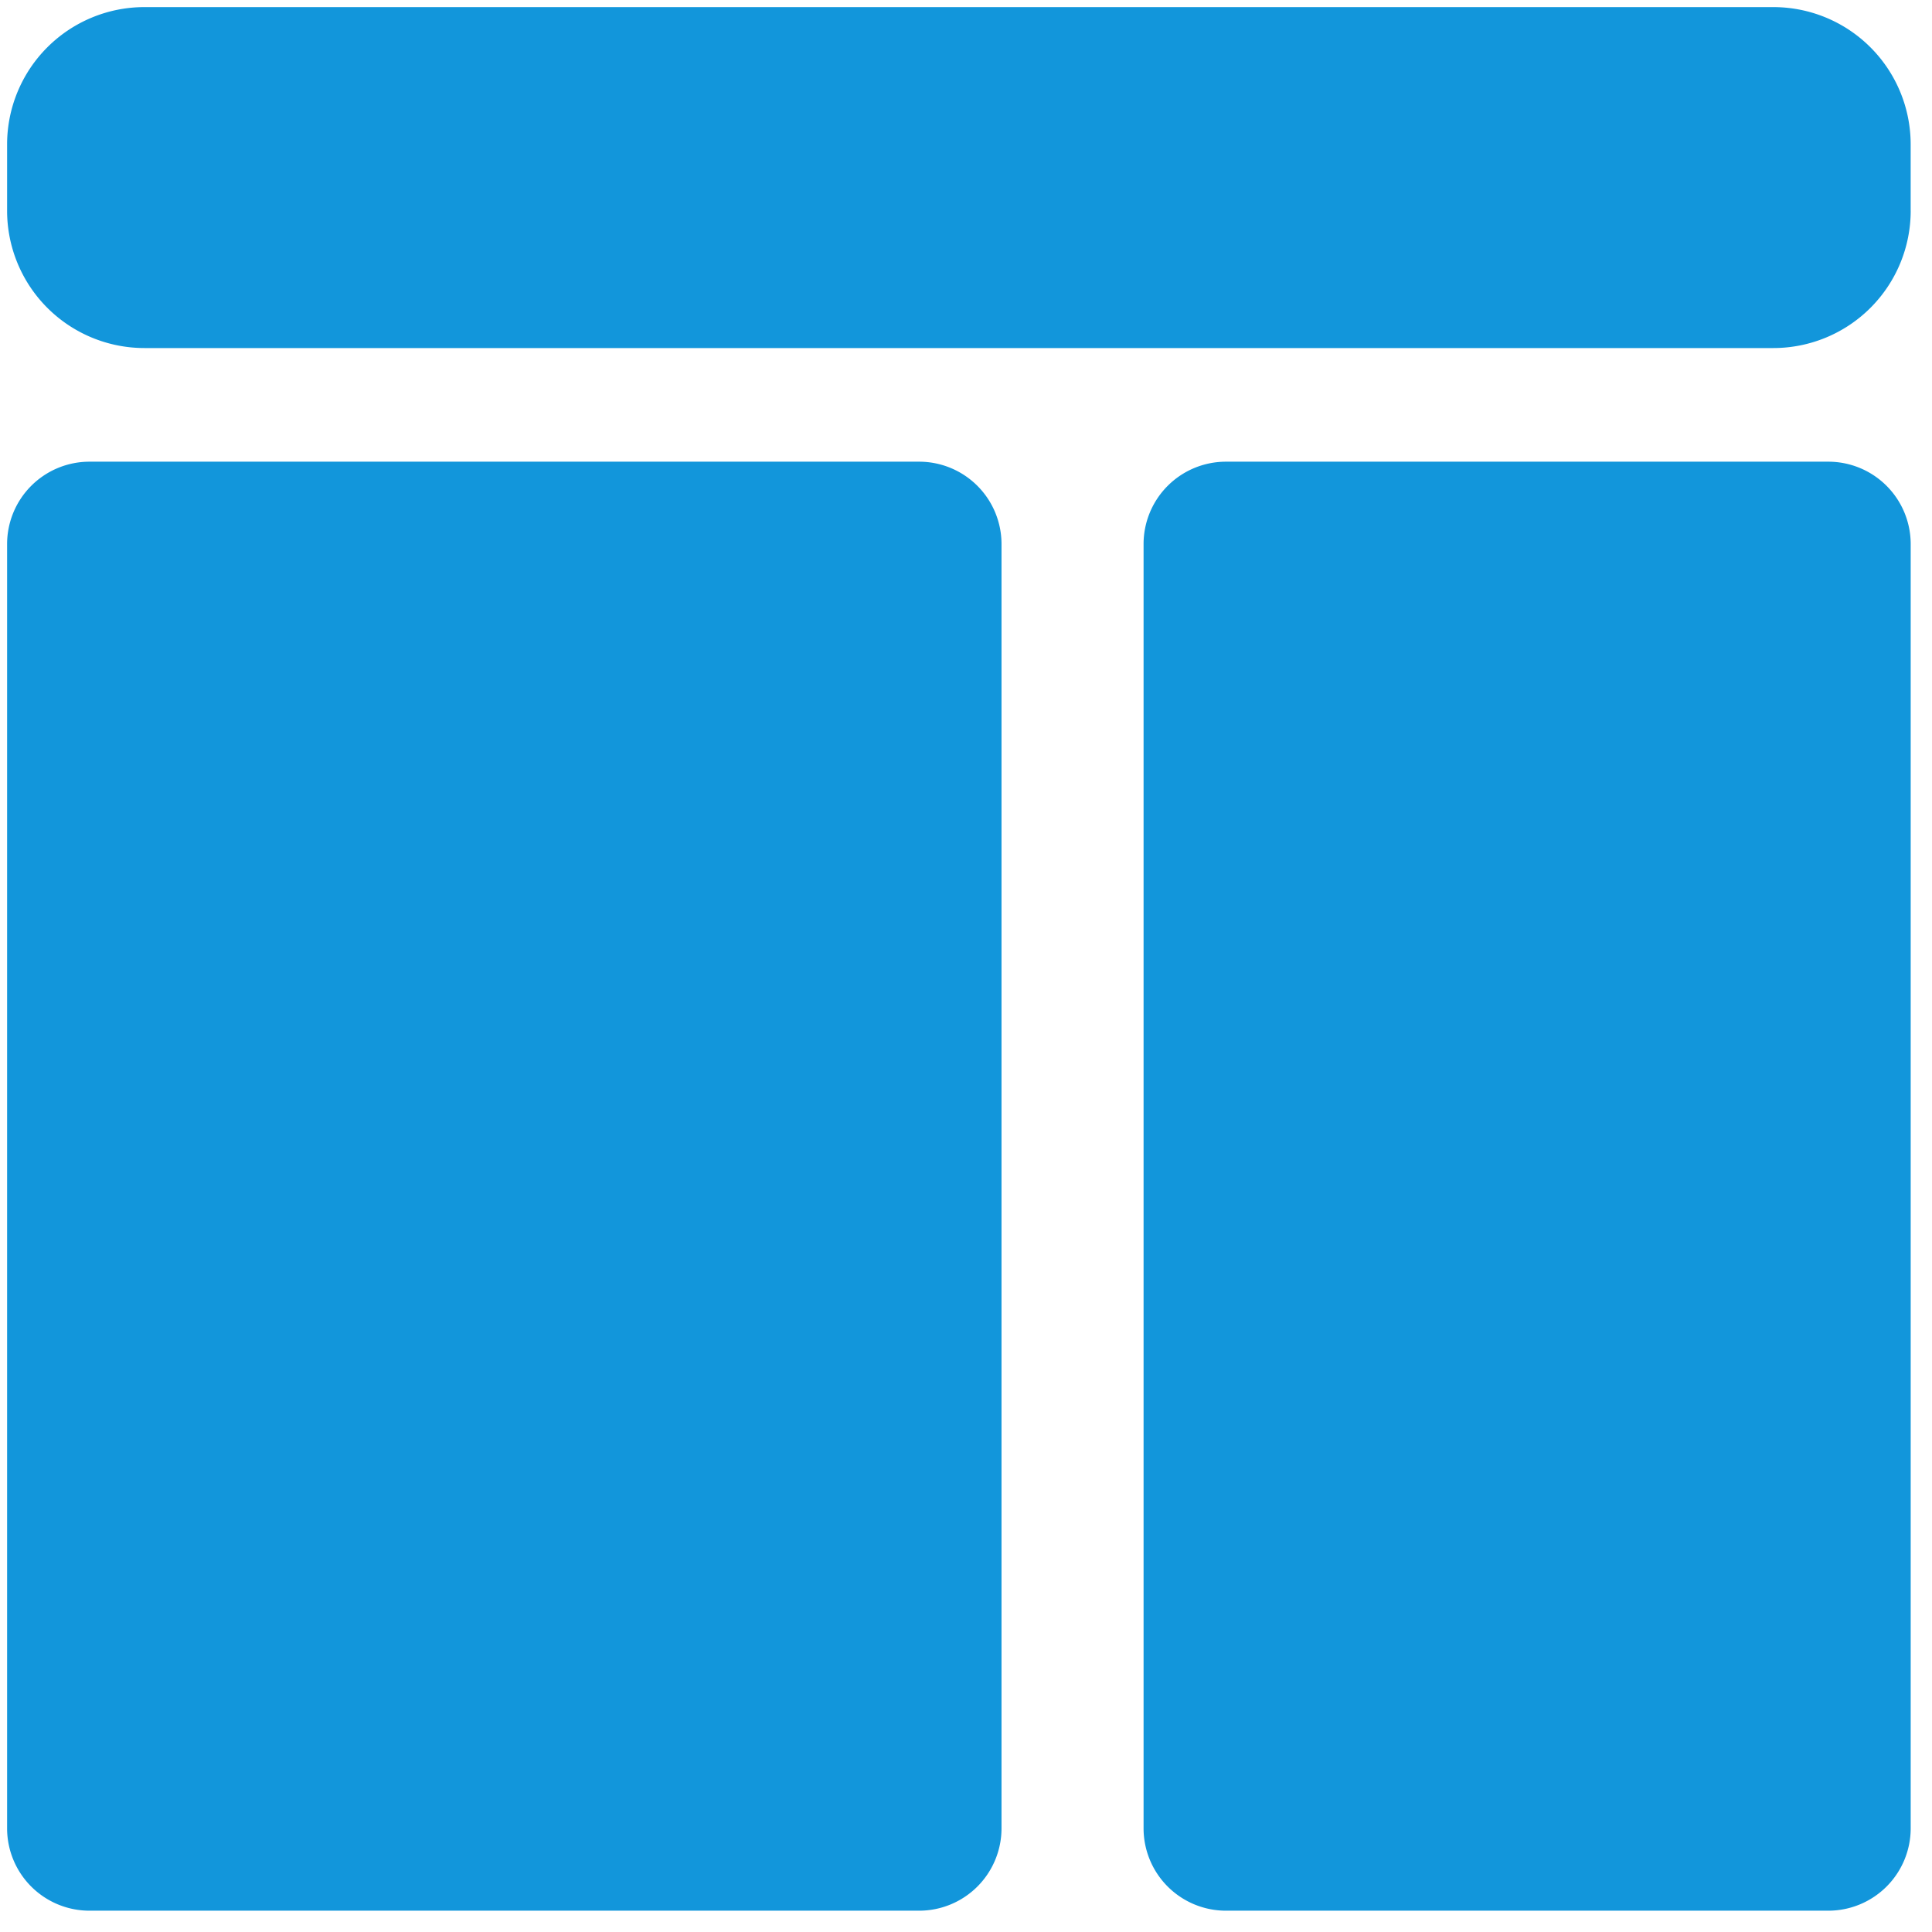 <?xml version="1.0" standalone="no"?><!DOCTYPE svg PUBLIC "-//W3C//DTD SVG 1.1//EN" "http://www.w3.org/Graphics/SVG/1.1/DTD/svg11.dtd"><svg t="1660648277624" class="icon" viewBox="0 0 1024 1024" version="1.1" xmlns="http://www.w3.org/2000/svg" p-id="2606" xmlns:xlink="http://www.w3.org/1999/xlink" width="200" height="200"><defs><style type="text/css">@font-face { font-family: feedback-iconfont; src: url("//at.alicdn.com/t/font_1031158_u69w8yhxdu.woff2?t=1630033759944") format("woff2"), url("//at.alicdn.com/t/font_1031158_u69w8yhxdu.woff?t=1630033759944") format("woff"), url("//at.alicdn.com/t/font_1031158_u69w8yhxdu.ttf?t=1630033759944") format("truetype"); }
</style></defs><path d="M1012.706 111.691a72.779 72.779 0 0 1-72.779 72.779H76.544A72.779 72.779 0 0 1 3.765 111.691V76.544A72.779 72.779 0 0 1 76.544 3.765h863.368a72.779 72.779 0 0 1 72.779 72.779v35.147zM530.824 969.035a43.671 43.671 0 0 1-43.671 43.671H47.435a43.671 43.671 0 0 1-43.671-43.671v-680.659a43.671 43.671 0 0 1 43.671-43.671h439.718a43.671 43.671 0 0 1 43.671 43.671v680.659zM1012.706 969.035a43.671 43.671 0 0 1-43.671 43.671h-319.247a43.671 43.671 0 0 1-43.671-43.671v-680.659a43.671 43.671 0 0 1 43.671-43.671h319.247a43.671 43.671 0 0 1 43.671 43.671v680.659z" p-id="2607" fill="#1296db"></path></svg>